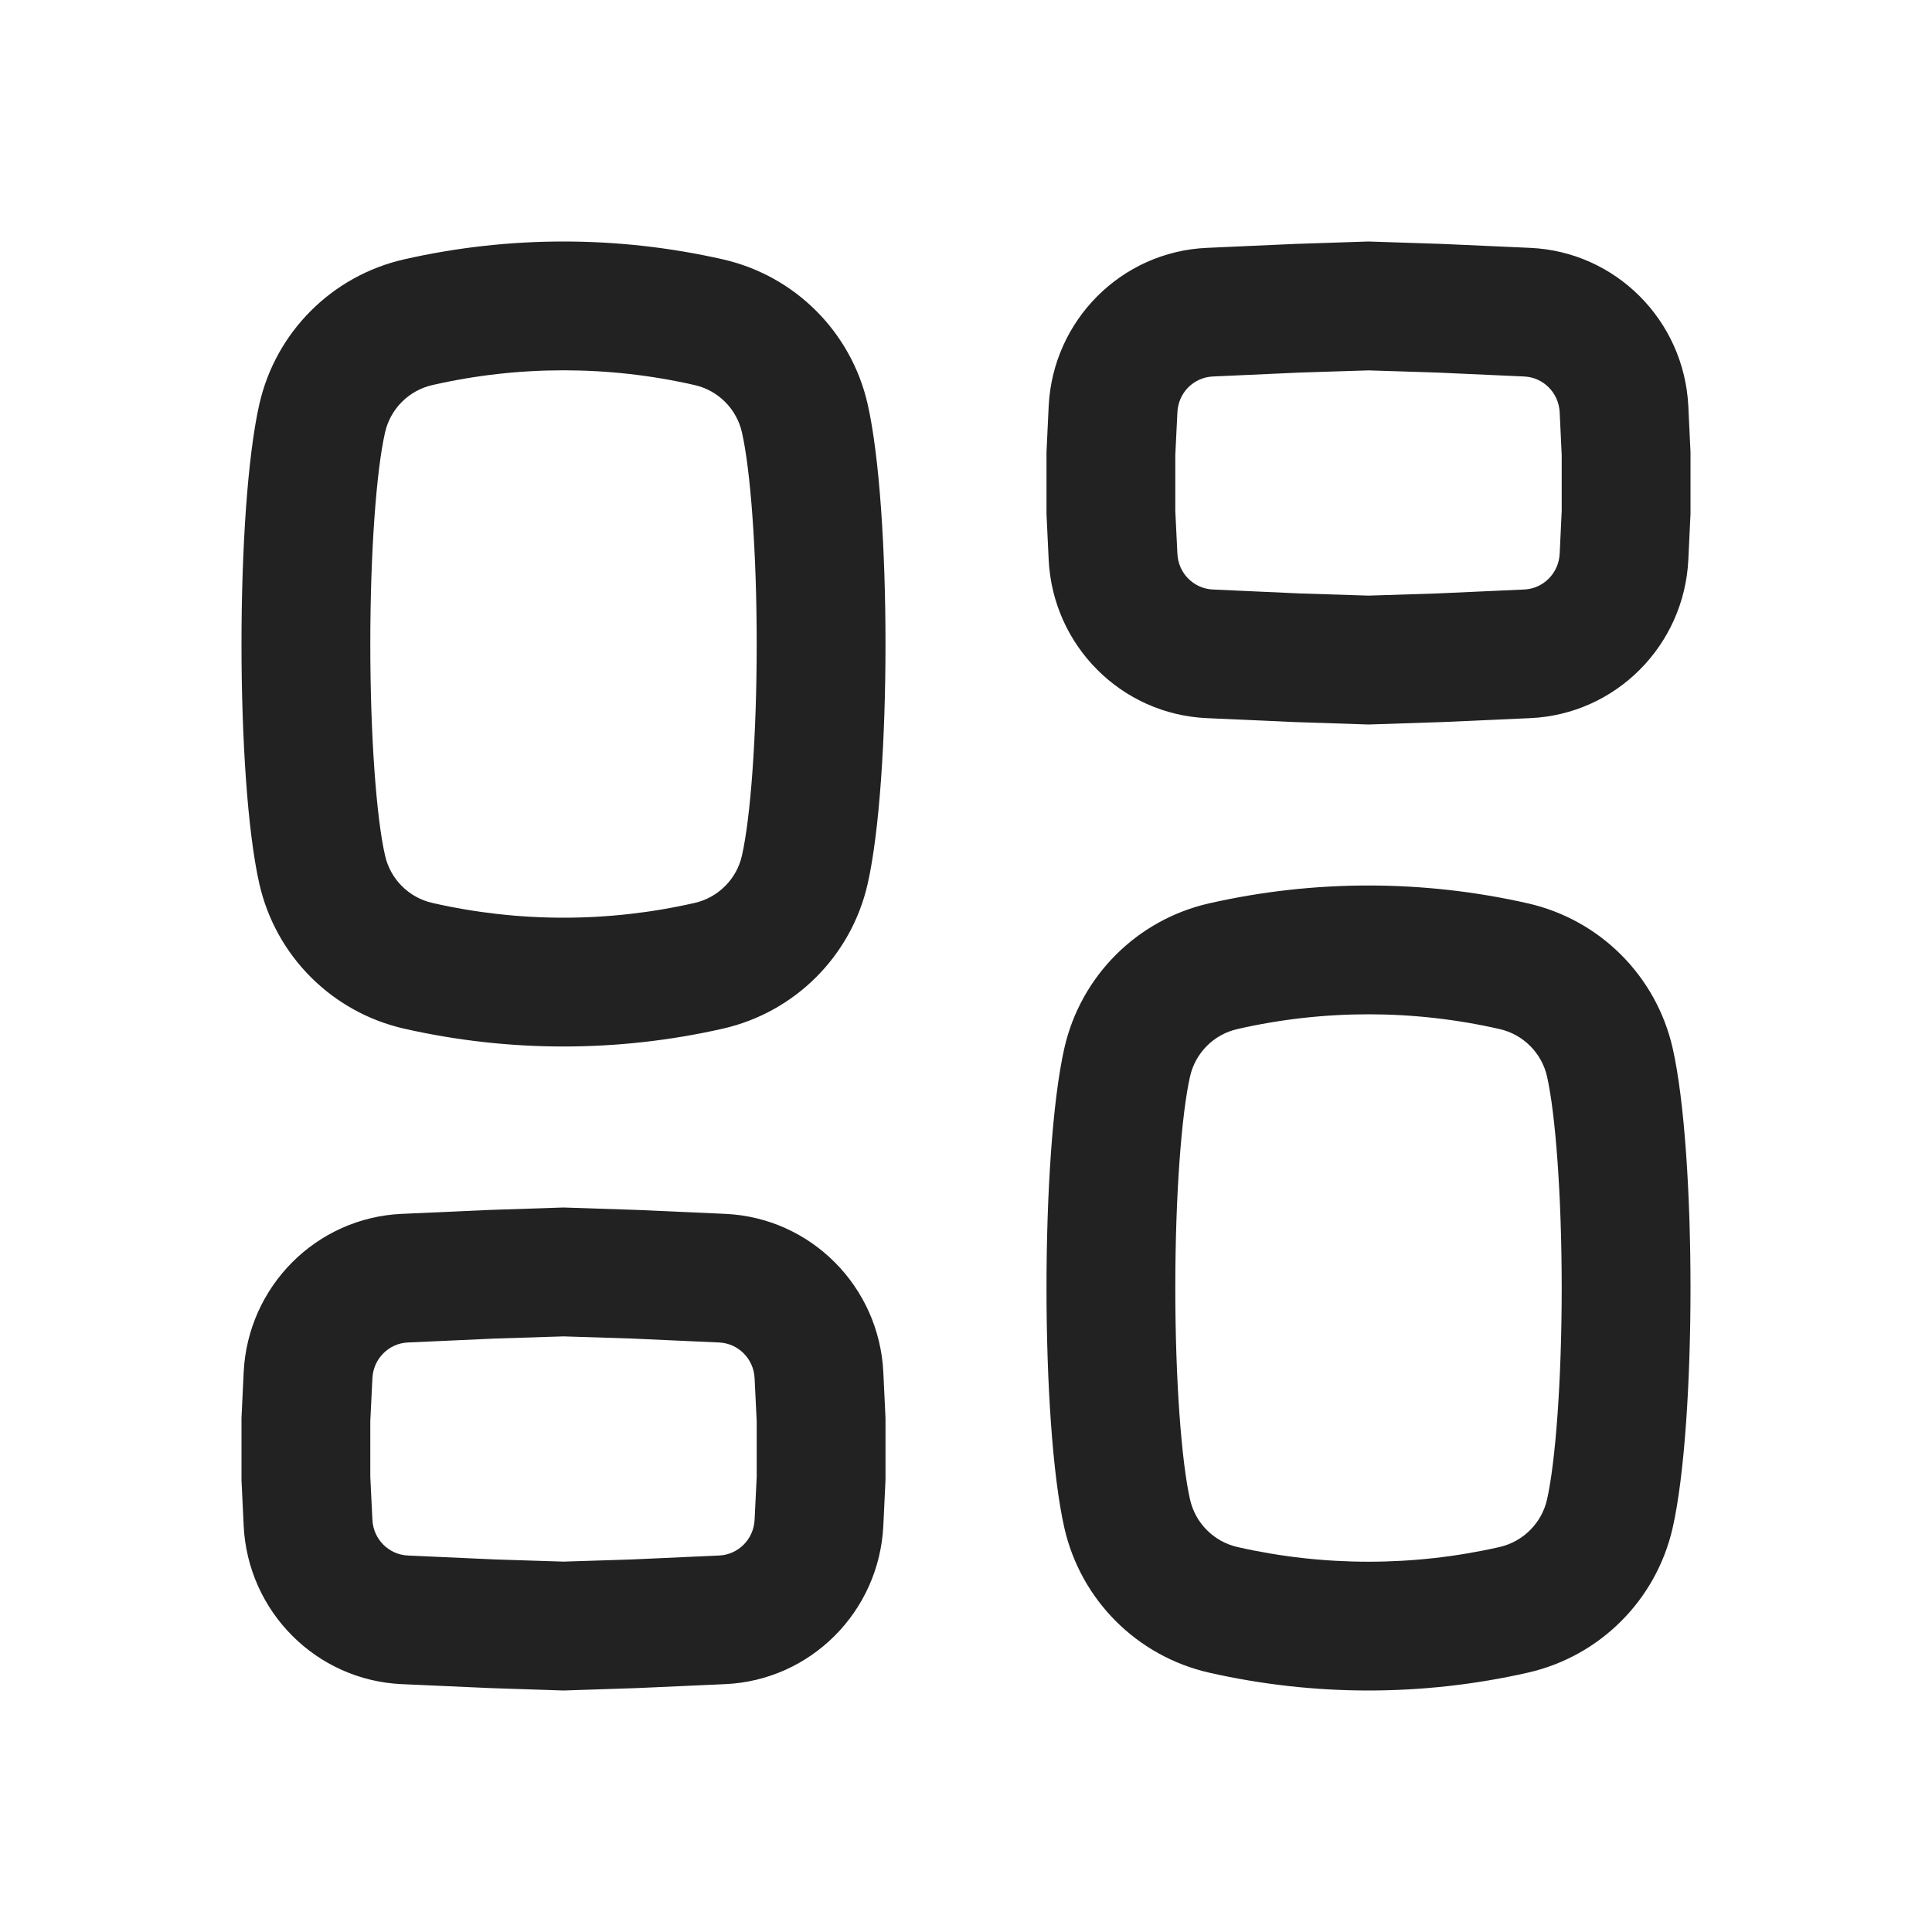 <svg width="24" height="24" viewBox="0 0 24 24" fill="none" xmlns="http://www.w3.org/2000/svg">
<path fill-rule="evenodd" clip-rule="evenodd" d="M20.778 13.019C20.574 12.124 19.876 11.426 18.981 11.222C17.677 10.926 16.323 10.926 15.019 11.222C14.124 11.426 13.426 12.124 13.222 13.019C12.926 14.323 12.926 17.677 13.222 18.981C13.426 19.876 14.124 20.574 15.019 20.778C16.323 21.074 17.677 21.074 18.981 20.778C19.876 20.574 20.574 19.876 20.778 18.981C21.074 17.677 21.074 14.323 20.778 13.019ZM17 4.601L16.15 4.628L15.064 4.677C14.833 4.688 14.637 4.874 14.626 5.123L14.6 5.654V6.346L14.626 6.877C14.637 7.126 14.833 7.312 15.064 7.323L16.15 7.372L17 7.399L17.85 7.372L18.936 7.323C19.167 7.312 19.363 7.126 19.375 6.877L19.4 6.346V5.654L19.375 5.123C19.363 4.874 19.167 4.688 18.936 4.677L17.85 4.628L17 4.601ZM17.912 3.03L17 3L16.088 3.03L14.992 3.079C13.93 3.126 13.079 3.979 13.027 5.046L13 5.616V6.384L13.027 6.954C13.079 8.021 13.93 8.874 14.992 8.921L16.088 8.97L17 9L17.912 8.97L19.008 8.921C20.07 8.874 20.921 8.021 20.973 6.954L21 6.384V5.616L20.973 5.046C20.921 3.979 20.07 3.126 19.008 3.079L17.912 3.03ZM5.373 4.783C5.079 4.849 4.849 5.079 4.783 5.373C4.676 5.84 4.6 6.853 4.6 8C4.6 9.147 4.676 10.16 4.783 10.627C4.849 10.921 5.079 11.151 5.373 11.217C6.444 11.461 7.556 11.461 8.627 11.217C8.921 11.151 9.151 10.921 9.217 10.627C9.323 10.16 9.4 9.147 9.4 8C9.4 6.853 9.323 5.84 9.217 5.373C9.151 5.079 8.921 4.849 8.627 4.783C7.556 4.539 6.444 4.539 5.373 4.783ZM15.373 12.783C15.079 12.849 14.849 13.079 14.783 13.373C14.677 13.84 14.6 14.852 14.6 16C14.6 17.148 14.677 18.16 14.783 18.627C14.849 18.921 15.079 19.151 15.373 19.218C16.444 19.461 17.556 19.461 18.627 19.218C18.921 19.151 19.151 18.921 19.218 18.627C19.323 18.16 19.4 17.148 19.4 16C19.4 14.852 19.323 13.84 19.218 13.373C19.151 13.079 18.921 12.849 18.627 12.783C17.556 12.539 16.444 12.539 15.373 12.783ZM7 16.601L6.15 16.628L5.064 16.677C4.833 16.688 4.637 16.875 4.626 17.123L4.6 17.654V18.346L4.626 18.877C4.637 19.125 4.833 19.312 5.064 19.323L6.15 19.372L7 19.399L7.85 19.372L8.936 19.323C9.167 19.312 9.363 19.125 9.374 18.877L9.4 18.346V17.654L9.374 17.123C9.363 16.875 9.167 16.688 8.936 16.677L7.85 16.628L7 16.601ZM7.912 15.03L7 15L6.088 15.03L4.992 15.079C3.93 15.126 3.079 15.979 3.027 17.046L3 17.616V18.384L3.027 18.954C3.079 20.021 3.93 20.874 4.992 20.921L6.088 20.97L7 21L7.912 20.97L9.008 20.921C10.07 20.874 10.921 20.021 10.973 18.954L11 18.384V17.616L10.973 17.046C10.921 15.979 10.07 15.126 9.008 15.079L7.912 15.03ZM3.222 5.019C3.426 4.124 4.124 3.426 5.019 3.222C6.323 2.926 7.677 2.926 8.981 3.222C9.876 3.426 10.574 4.124 10.778 5.019C11.074 6.323 11.074 9.677 10.778 10.981C10.574 11.876 9.876 12.574 8.981 12.778C7.677 13.074 6.323 13.074 5.019 12.778C4.124 12.574 3.426 11.876 3.222 10.981C2.926 9.677 2.926 6.323 3.222 5.019Z" fill="#222222"/>
</svg>

